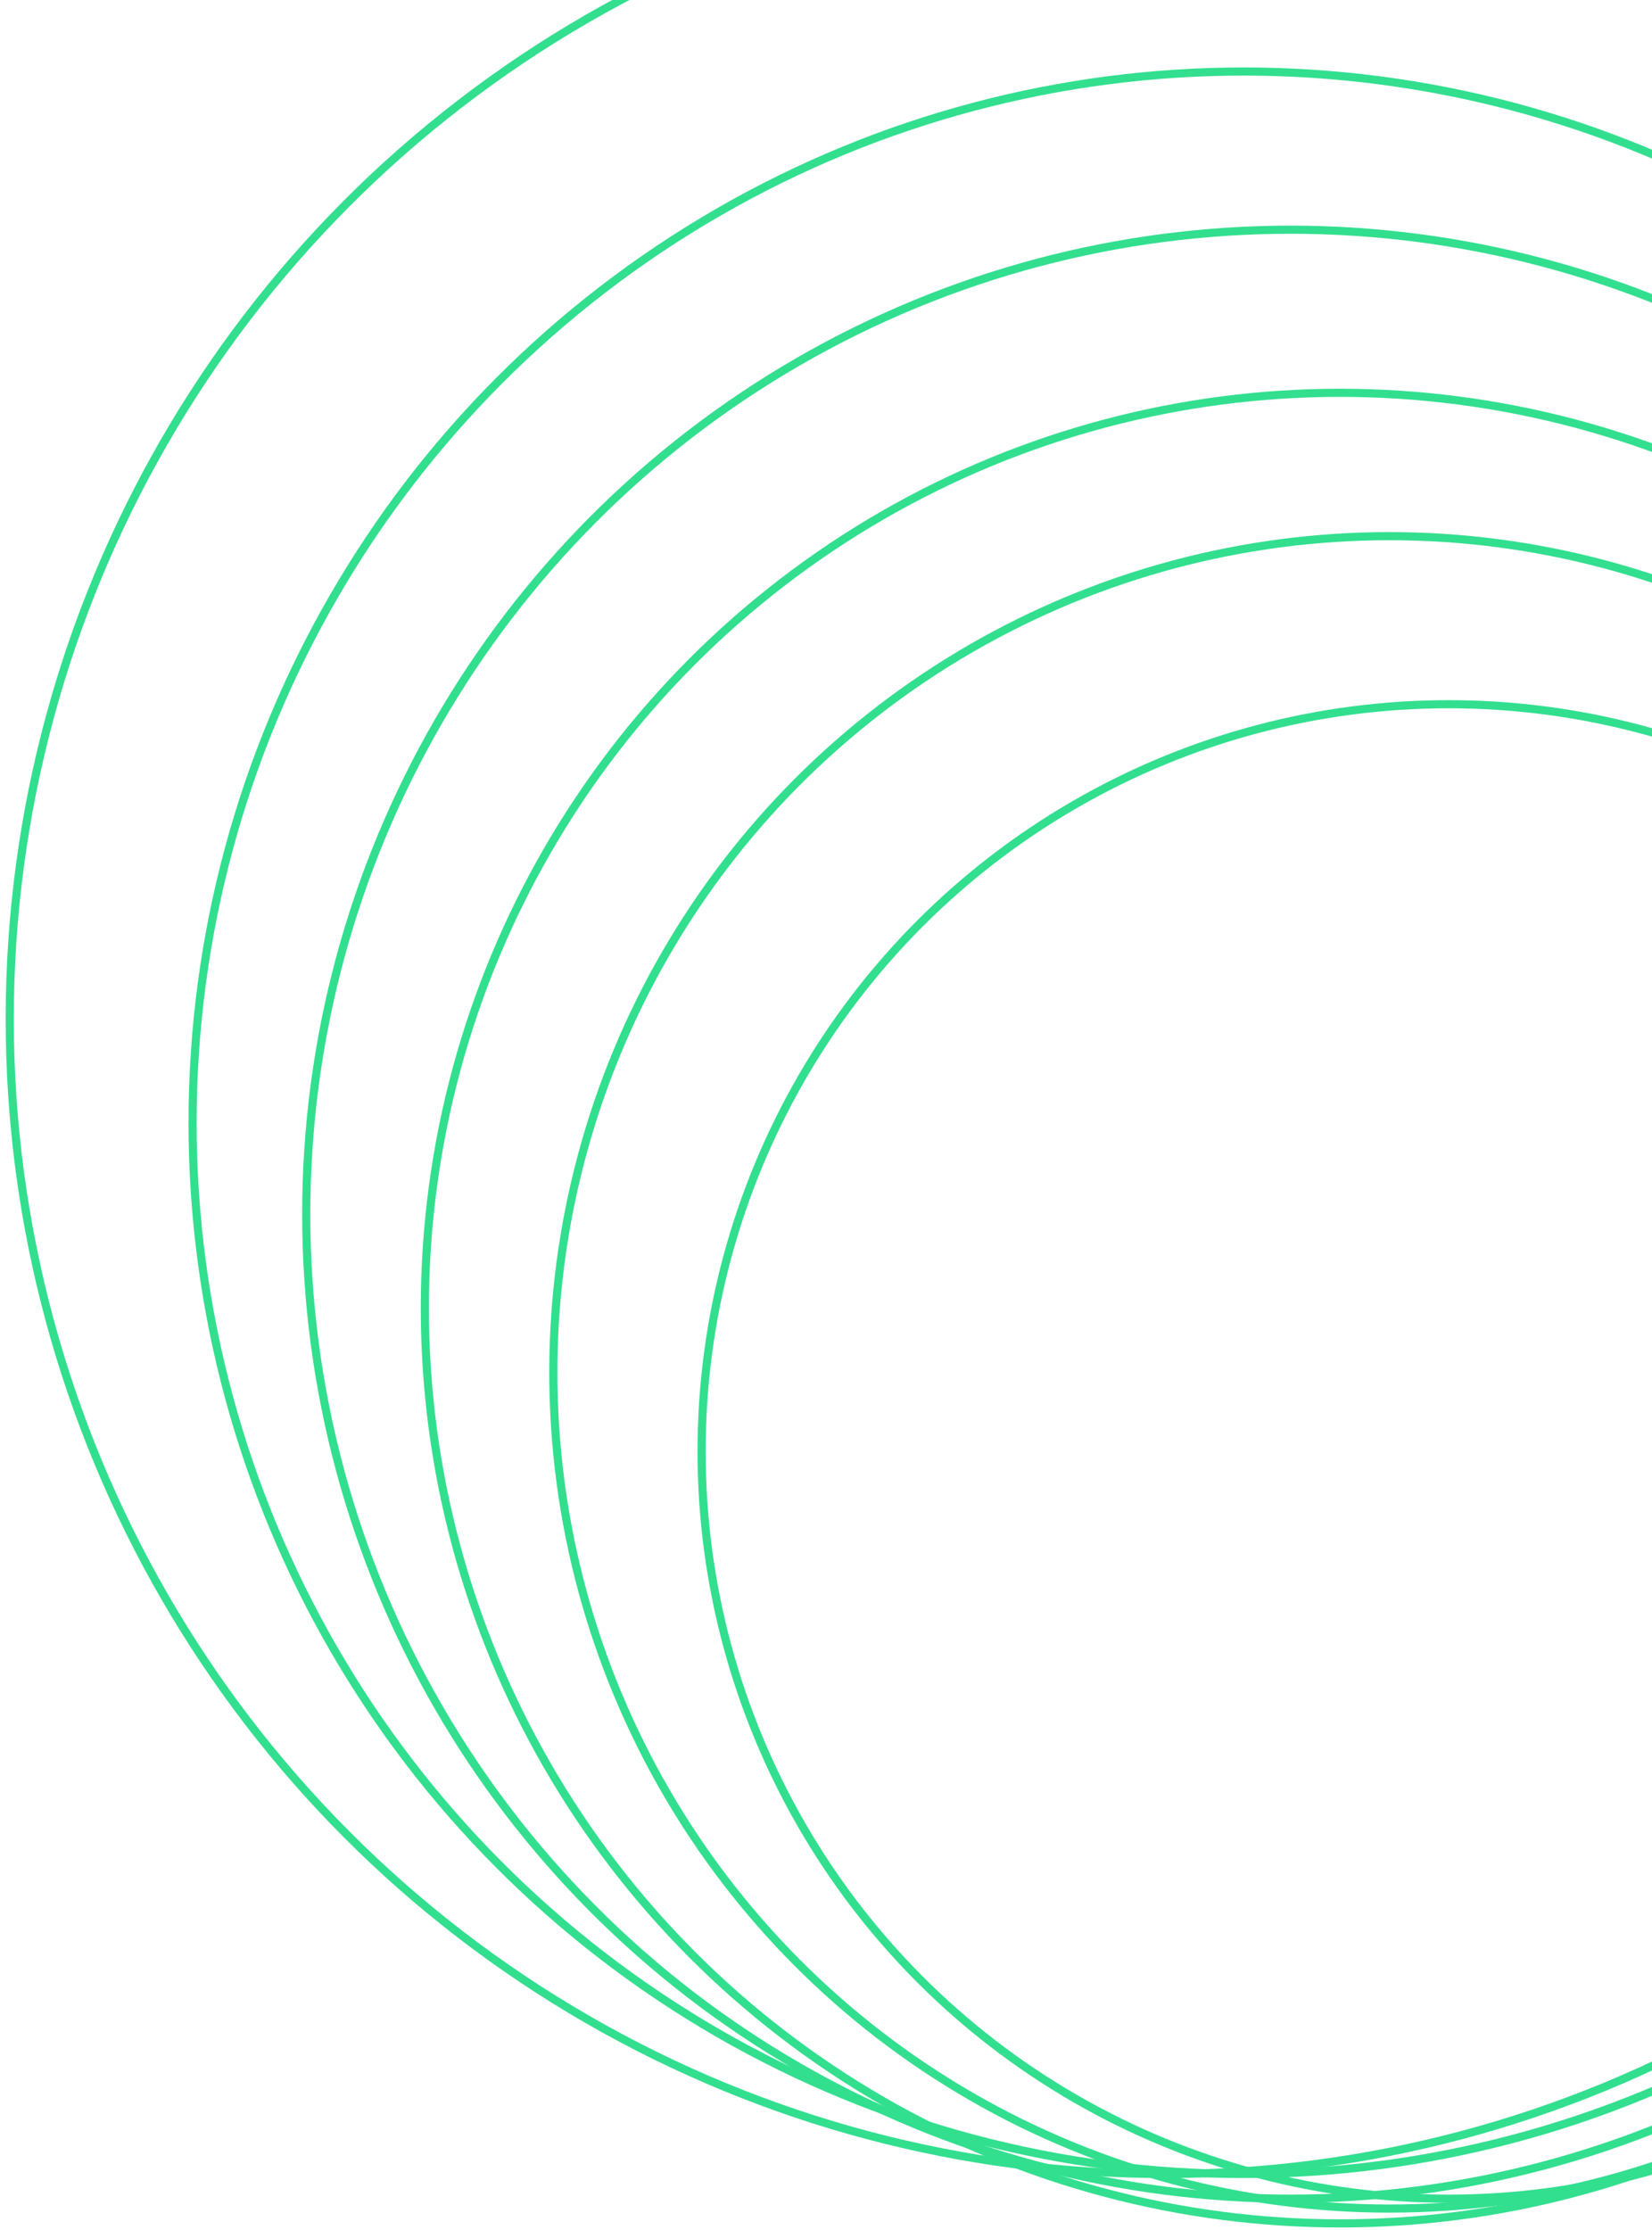 <svg width="203" height="274" viewBox="0 0 203 274" fill="none" xmlns="http://www.w3.org/2000/svg">
<circle cx="178.015" cy="178.32" r="91.803" stroke="#32DF8F"/>
<circle cx="170.728" cy="168.604" r="102.734" stroke="#32DF8F"/>
<circle cx="164.655" cy="160.709" r="112.45" stroke="#32DF8F"/>
<circle cx="158.583" cy="149.171" r="120.952" stroke="#32DF8F"/>
<circle cx="152.814" cy="137.937" r="129.15" stroke="#32DF8F"/>
<circle cx="143.098" cy="125.185" r="141.902" stroke="#32DF8F"/>
</svg>
